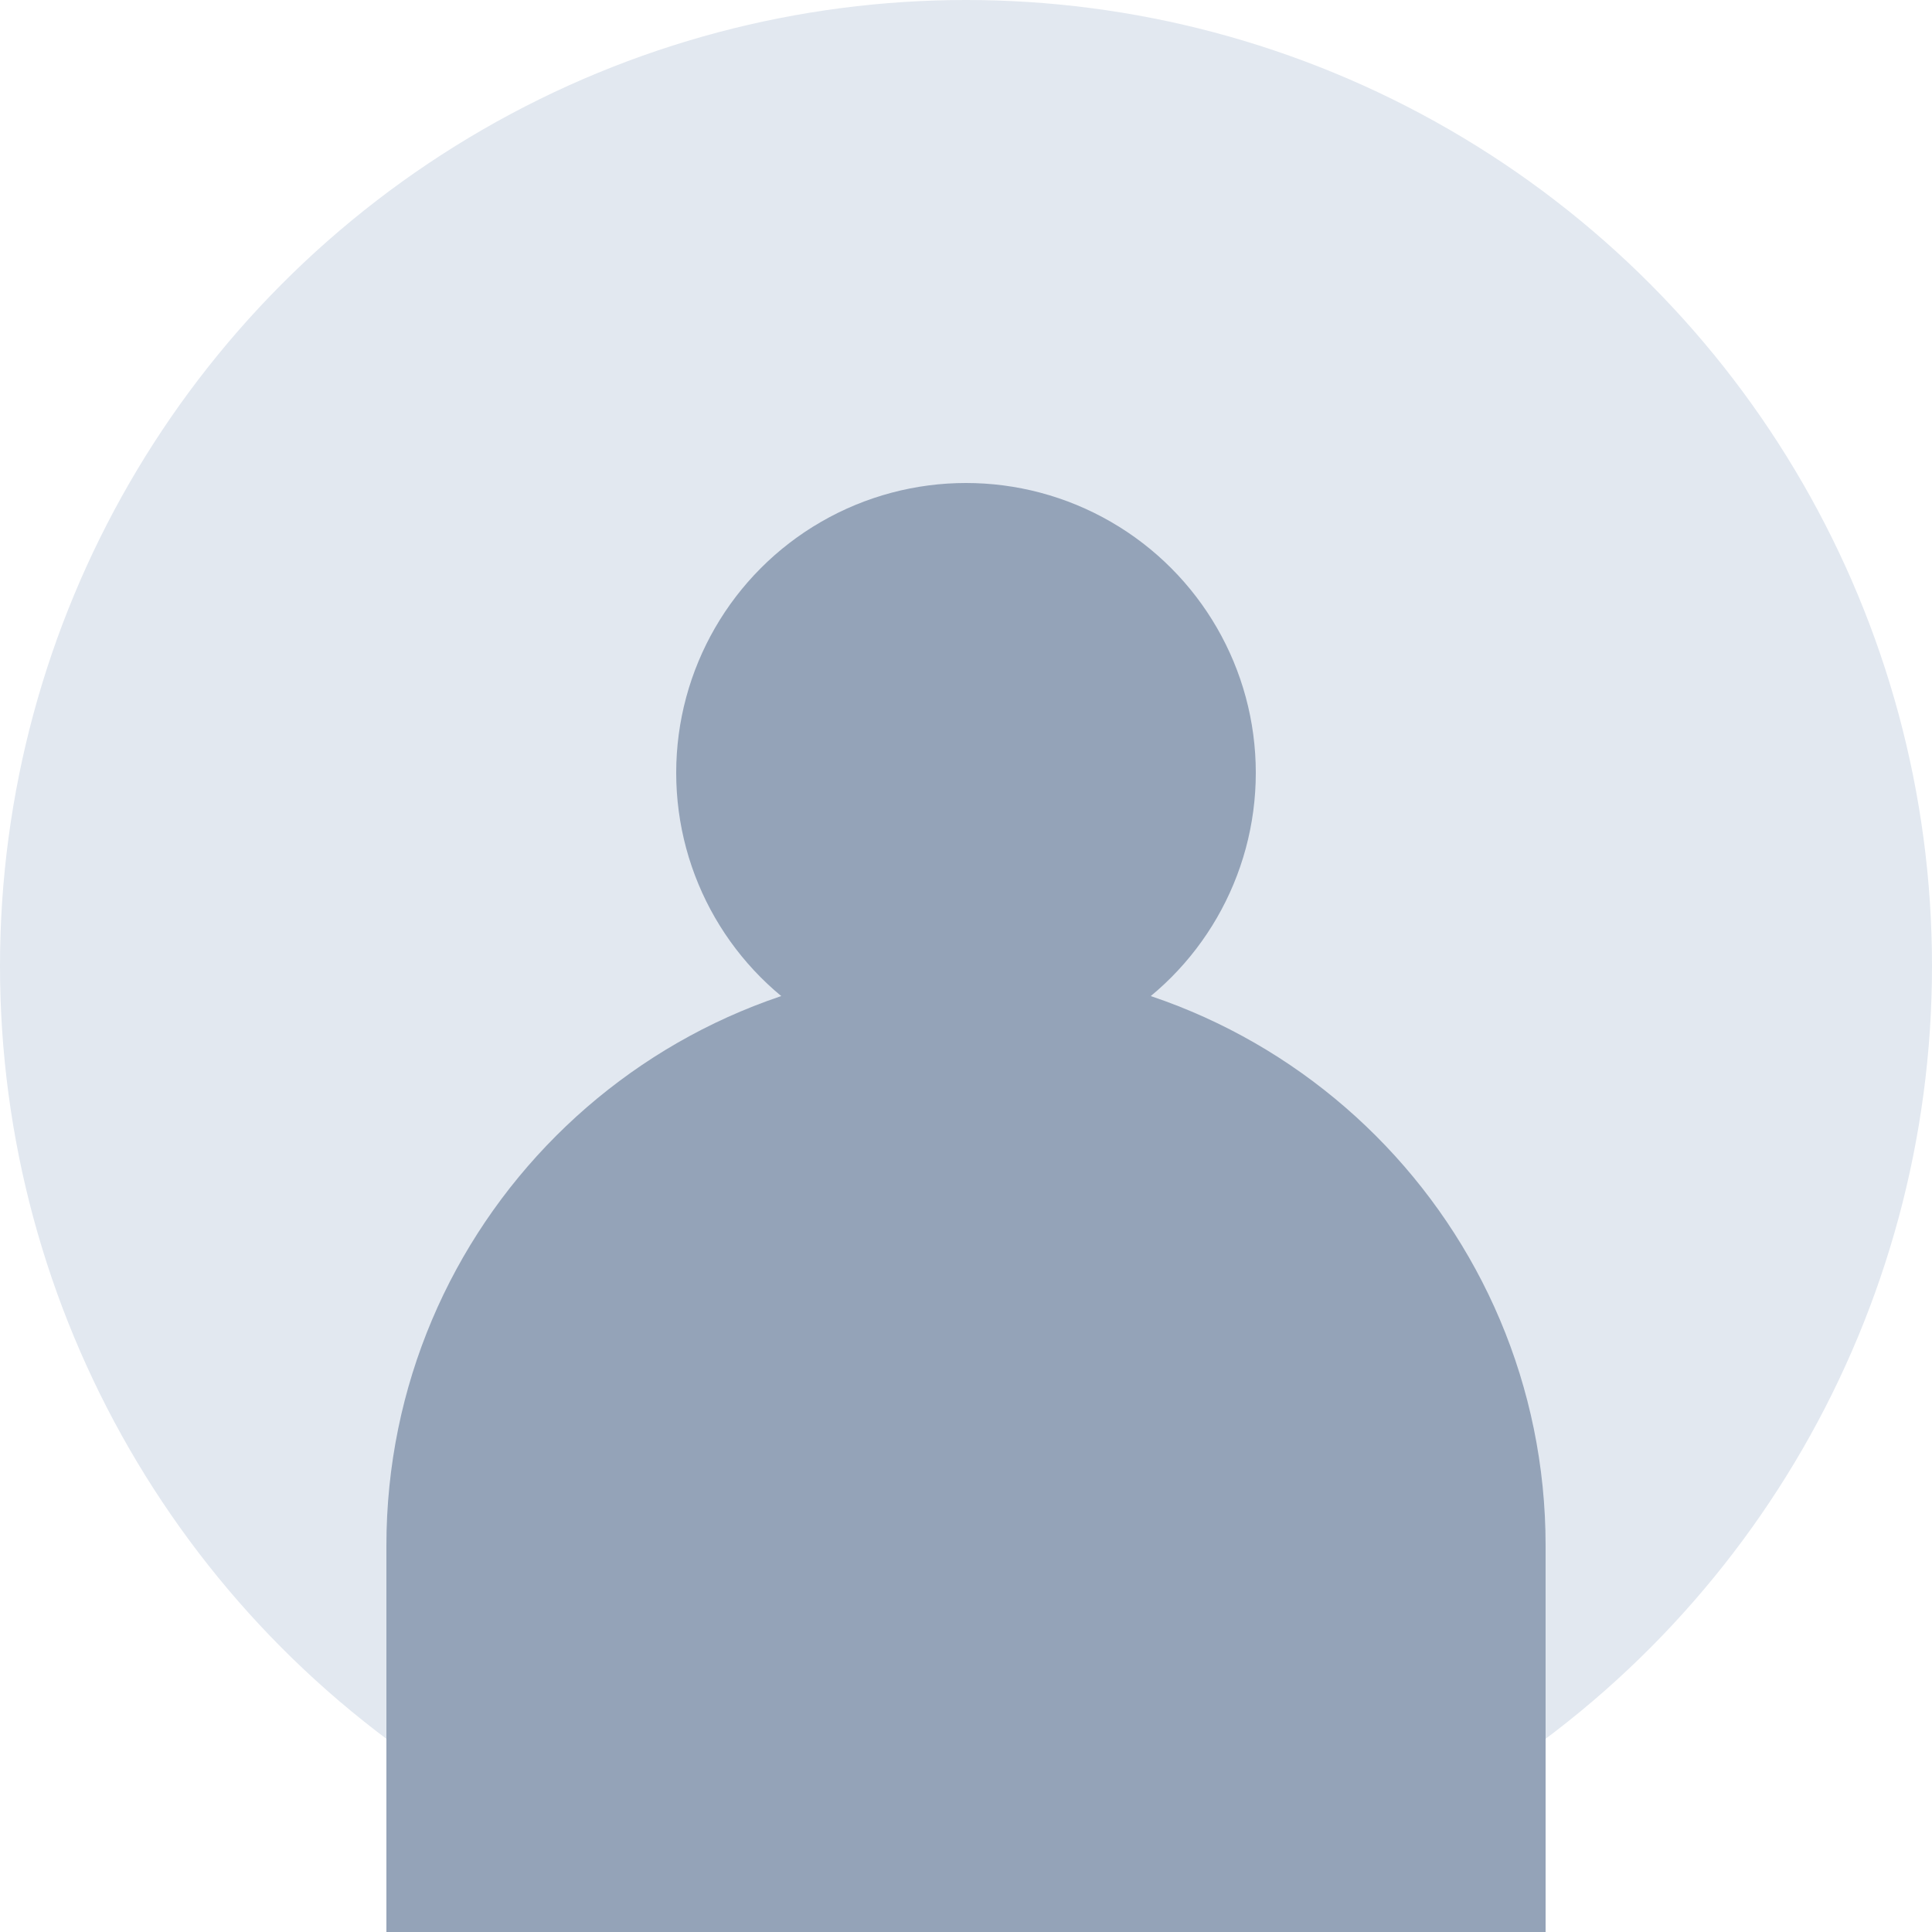 <svg width="40" height="40" viewBox="0 0 40 40" fill="none" xmlns="http://www.w3.org/2000/svg">
  <circle cx="20" cy="20" r="20" fill="#e2e8f0"/>
  <circle cx="20" cy="16" r="6" fill="#94a3b8"/>
  <path d="M8 32c0-6.627 5.373-12 12-12s12 5.373 12 12v8H8v-8z" fill="#94a3b8"/>
</svg>
